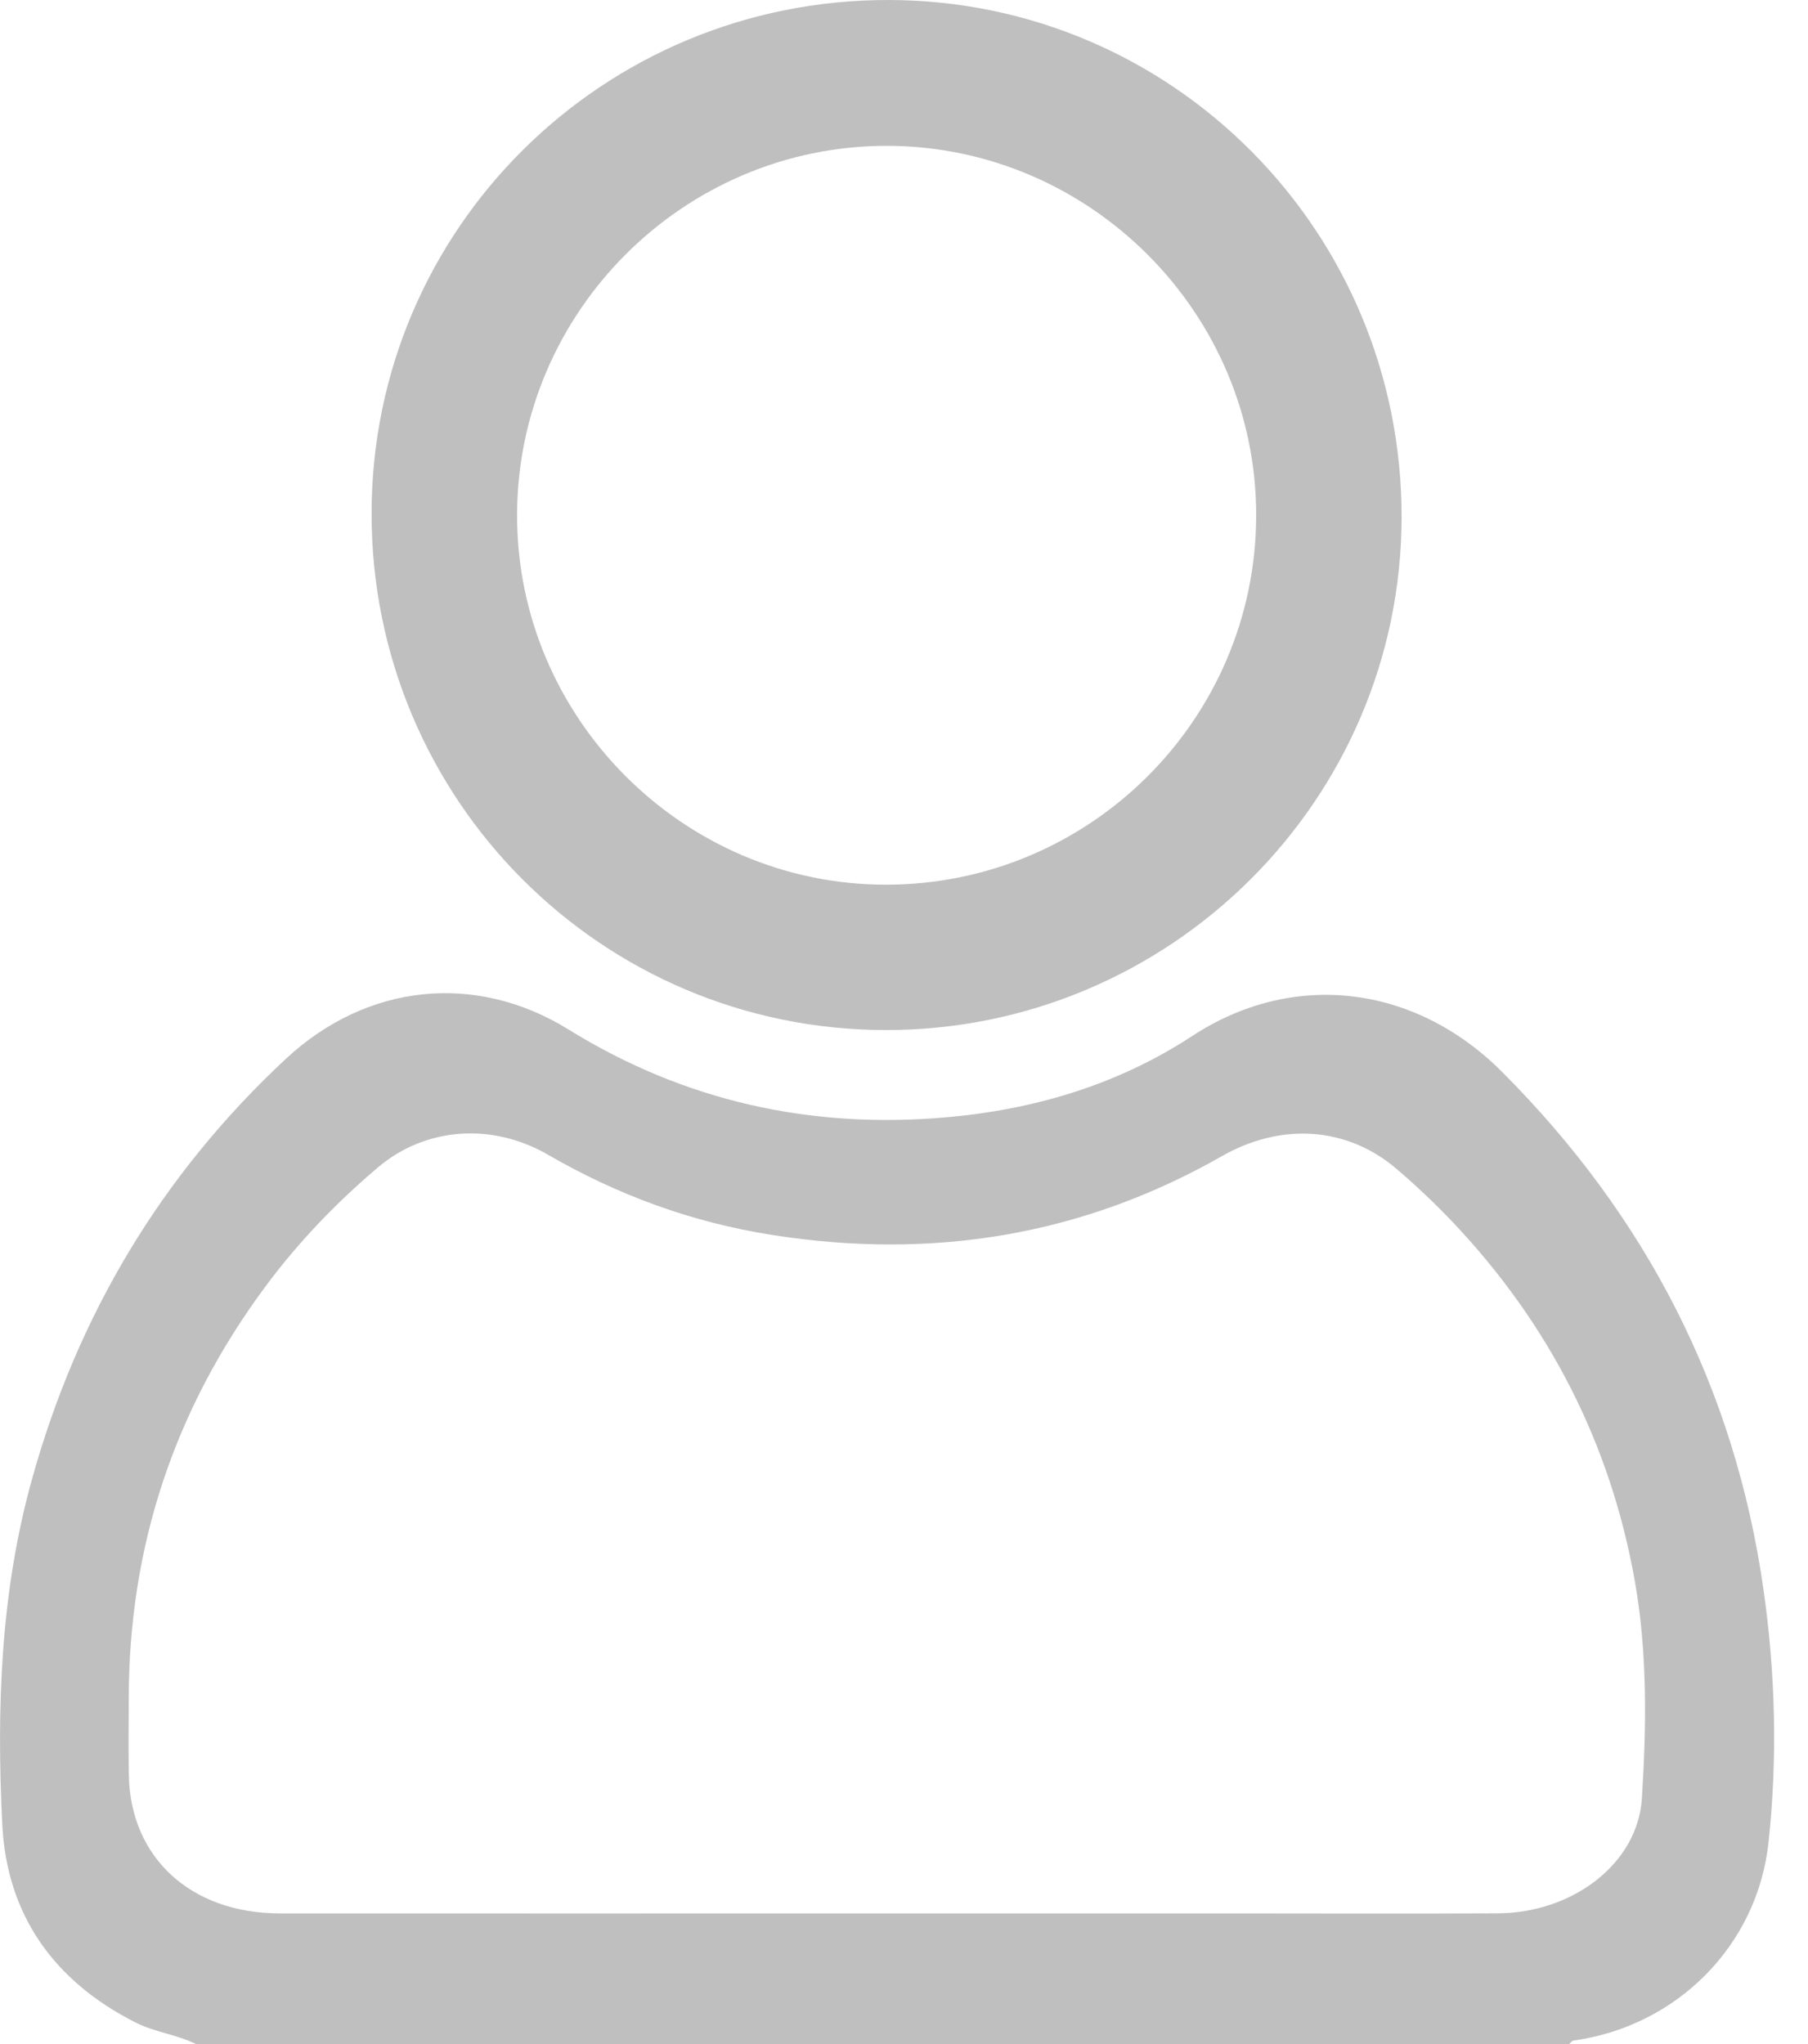 <svg width="23" height="26" viewBox="0 0 23 26" fill="none" xmlns="http://www.w3.org/2000/svg">
<path d="M22.434 20.22C22.069 17.655 20.942 15.471 19.108 13.634C17.991 12.516 16.442 12.342 15.166 13.178C14.219 13.799 13.15 14.116 12.026 14.213C10.312 14.361 8.71 14.009 7.234 13.096C6.048 12.361 4.663 12.513 3.639 13.466C2.056 14.939 0.989 16.725 0.409 18.808C0.005 20.253 -0.045 21.729 0.029 23.208C0.086 24.357 0.687 25.201 1.723 25.725C1.969 25.85 2.247 25.878 2.493 26H19.963C19.979 25.985 19.995 25.959 20.014 25.956C21.325 25.776 22.357 24.753 22.498 23.433C22.613 22.363 22.586 21.284 22.434 20.22ZM20.887 22.873C20.836 23.703 20.009 24.331 19.057 24.337C17.909 24.343 16.761 24.338 15.613 24.338H11.284C8.709 24.338 6.134 24.34 3.559 24.338C2.427 24.337 1.656 23.628 1.639 22.576C1.633 22.25 1.637 21.923 1.638 21.597C1.64 19.679 2.213 17.925 3.39 16.346C3.8 15.796 4.277 15.299 4.809 14.848C5.41 14.34 6.255 14.273 6.973 14.689C7.854 15.199 8.797 15.547 9.82 15.708C11.862 16.03 13.772 15.716 15.544 14.706C16.303 14.273 17.141 14.333 17.767 14.869C18.013 15.079 18.249 15.303 18.471 15.535C19.718 16.848 20.487 18.375 20.795 20.099C20.959 21.019 20.945 21.95 20.887 22.873Z" fill="#BFBFBF"/>
<path d="M11.304 7.65773e-06C7.669 -0.005 4.73 2.912 4.727 6.529C4.724 10.161 7.646 13.098 11.265 13.102C14.879 13.106 17.823 10.182 17.83 6.583C17.837 2.948 14.919 0.005 11.304 7.65773e-06ZM11.268 11.253C8.689 11.252 6.574 9.13 6.578 6.55C6.582 3.967 8.696 1.856 11.278 1.855C13.866 1.855 15.991 3.985 15.98 6.571C15.969 9.157 13.858 11.254 11.268 11.253Z" fill="#BFBFBF"/>
</svg>
